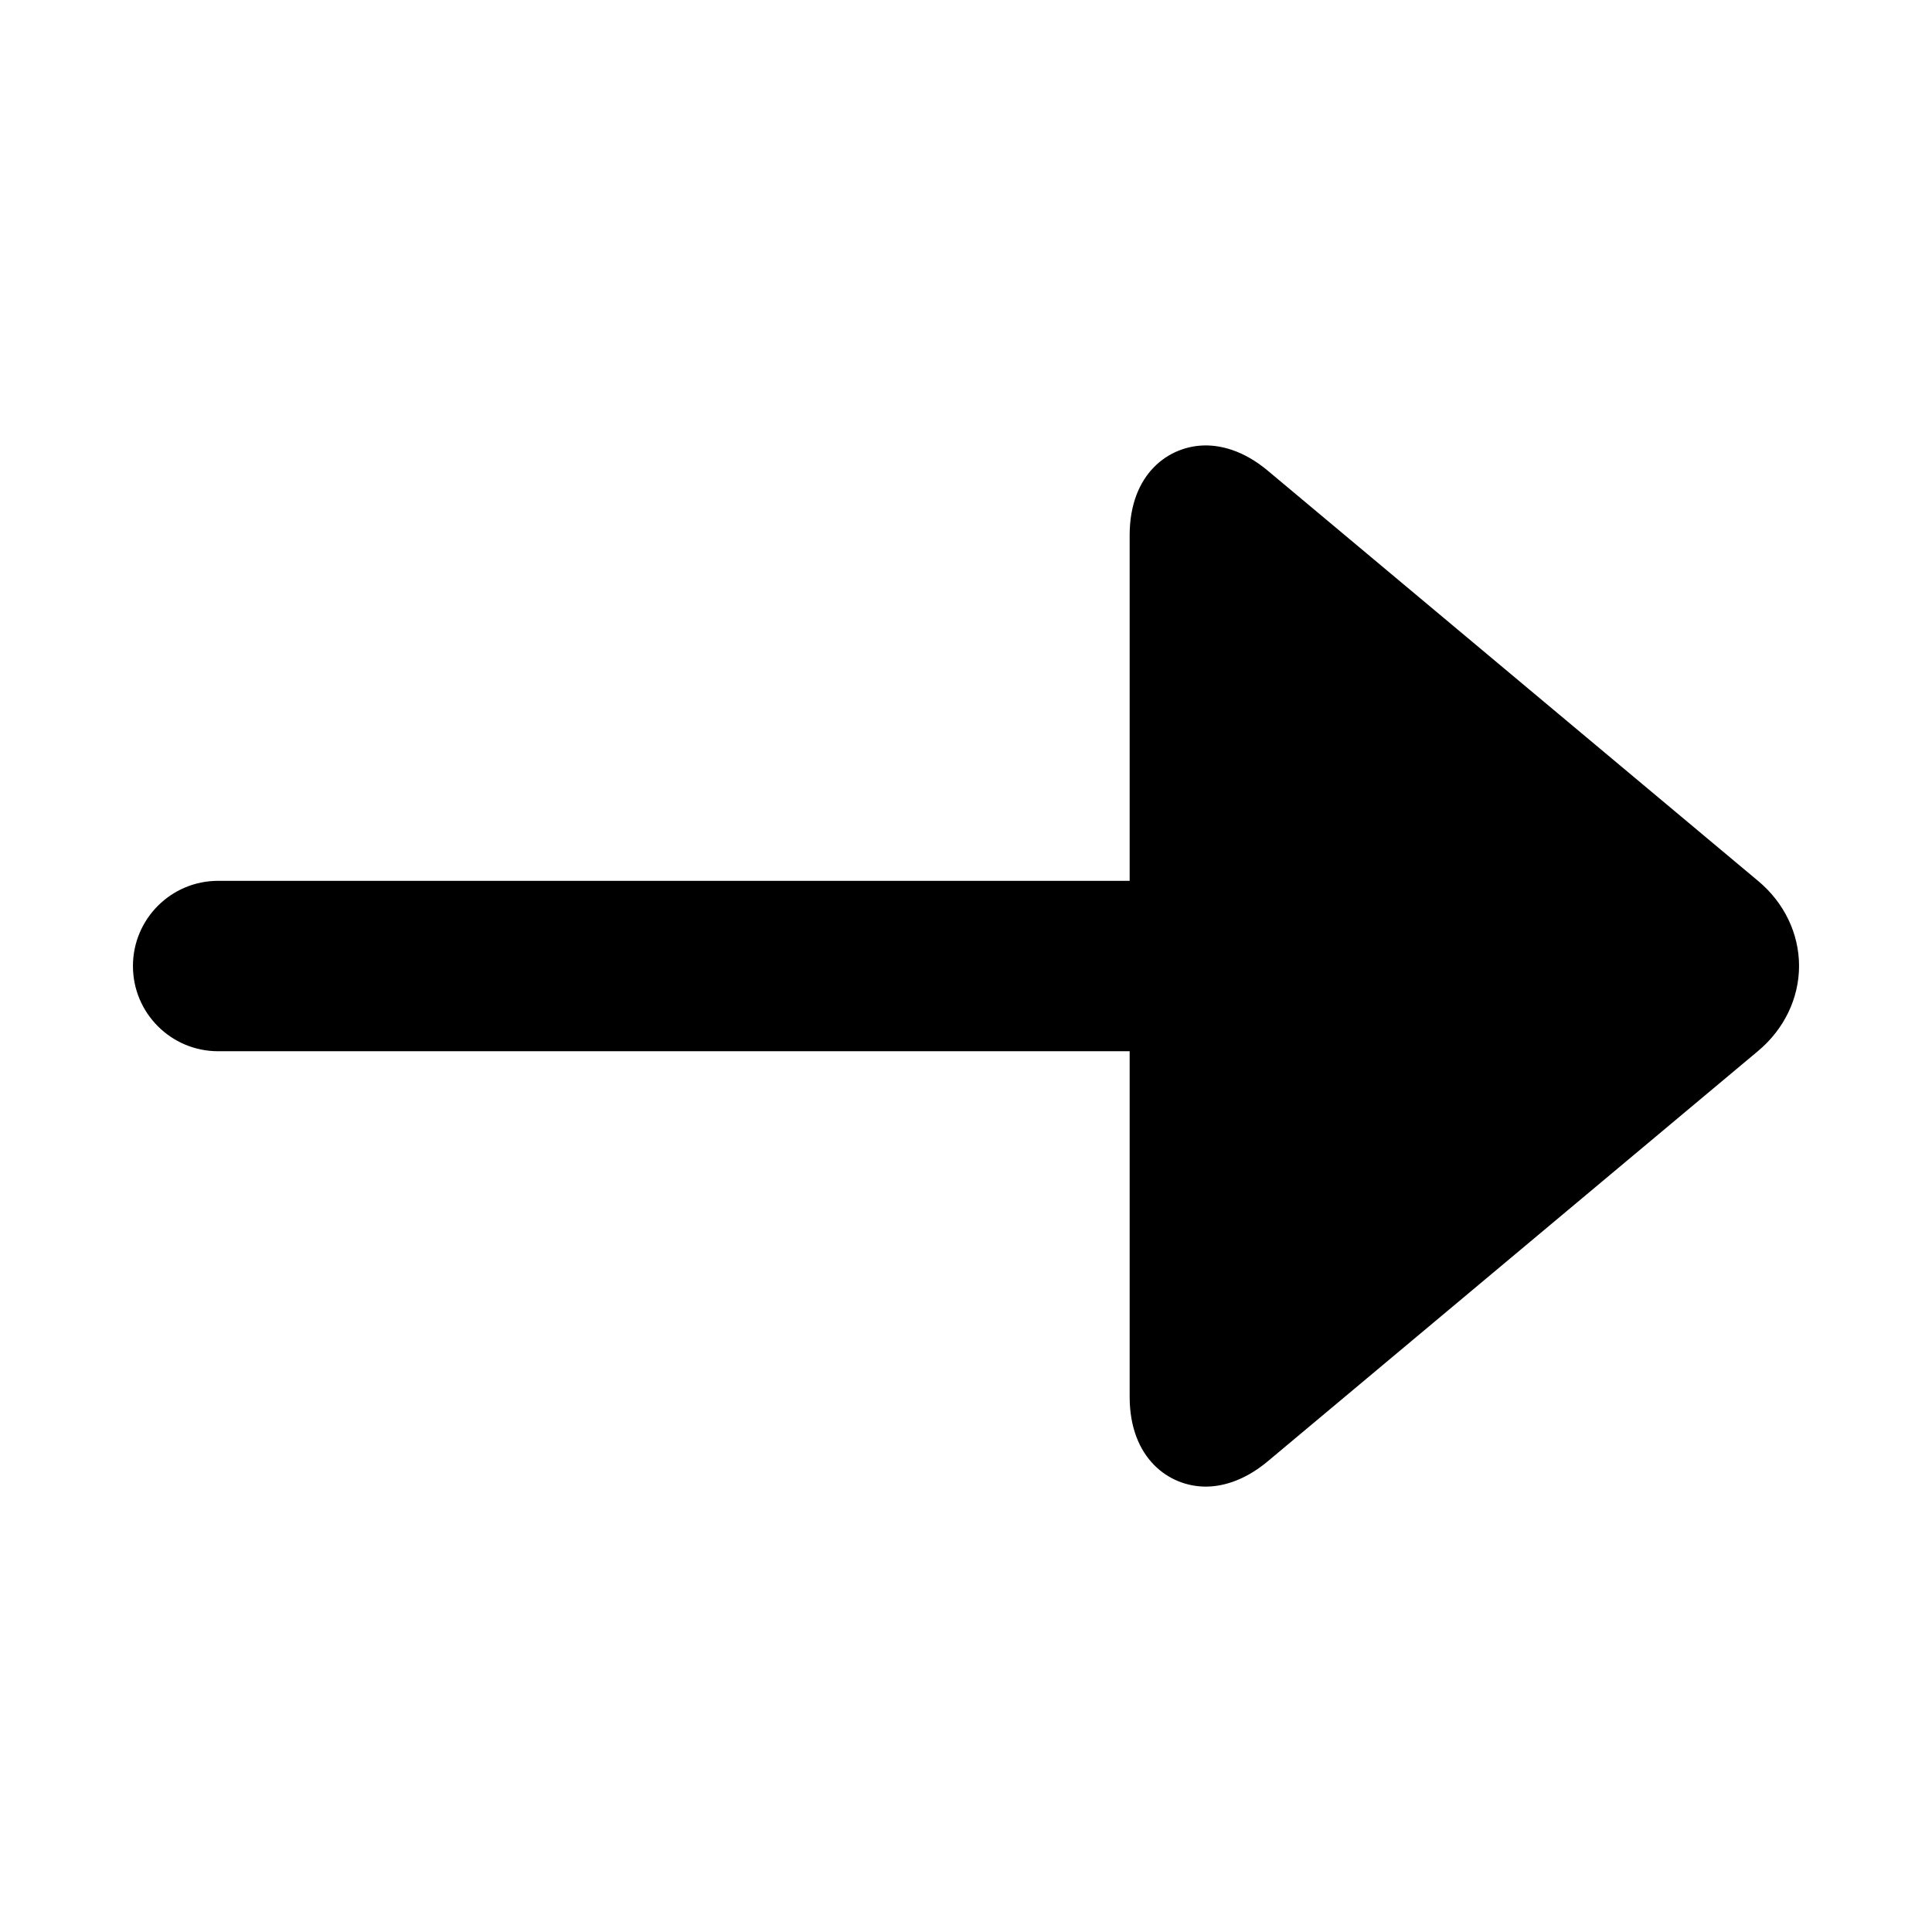 <?xml version="1.0" encoding="utf-8"?>
<!-- Generator: Adobe Illustrator 15.1.0, SVG Export Plug-In . SVG Version: 6.00 Build 0)  -->
<!DOCTYPE svg PUBLIC "-//W3C//DTD SVG 1.1//EN" "http://www.w3.org/Graphics/SVG/1.1/DTD/svg11.dtd">
<svg version="1.1" id="Layer_1" xmlns="http://www.w3.org/2000/svg" xmlns:xlink="http://www.w3.org/1999/xlink" x="0px" y="0px"
	 width="56.69px" height="56.69px" viewBox="0 0 56.69 56.69" enable-background="new 0 0 56.69 56.69" xml:space="preserve">
<path d="M52.789,28.343c0,0.946-0.436,1.854-1.199,2.493L37.201,42.877c-0.732,0.613-1.395,0.744-1.822,0.744
	c-1.076,0-2.232-0.826-2.232-2.637V30.846H6.401c-1.381,0-2.5-1.119-2.5-2.5c0-1.381,1.119-2.5,2.5-2.5h26.746V15.707
	c0-1.813,1.156-2.637,2.232-2.637c0.428,0,1.09,0.129,1.822,0.742L51.59,25.851C52.354,26.488,52.789,27.396,52.789,28.343z"/>
</svg>
